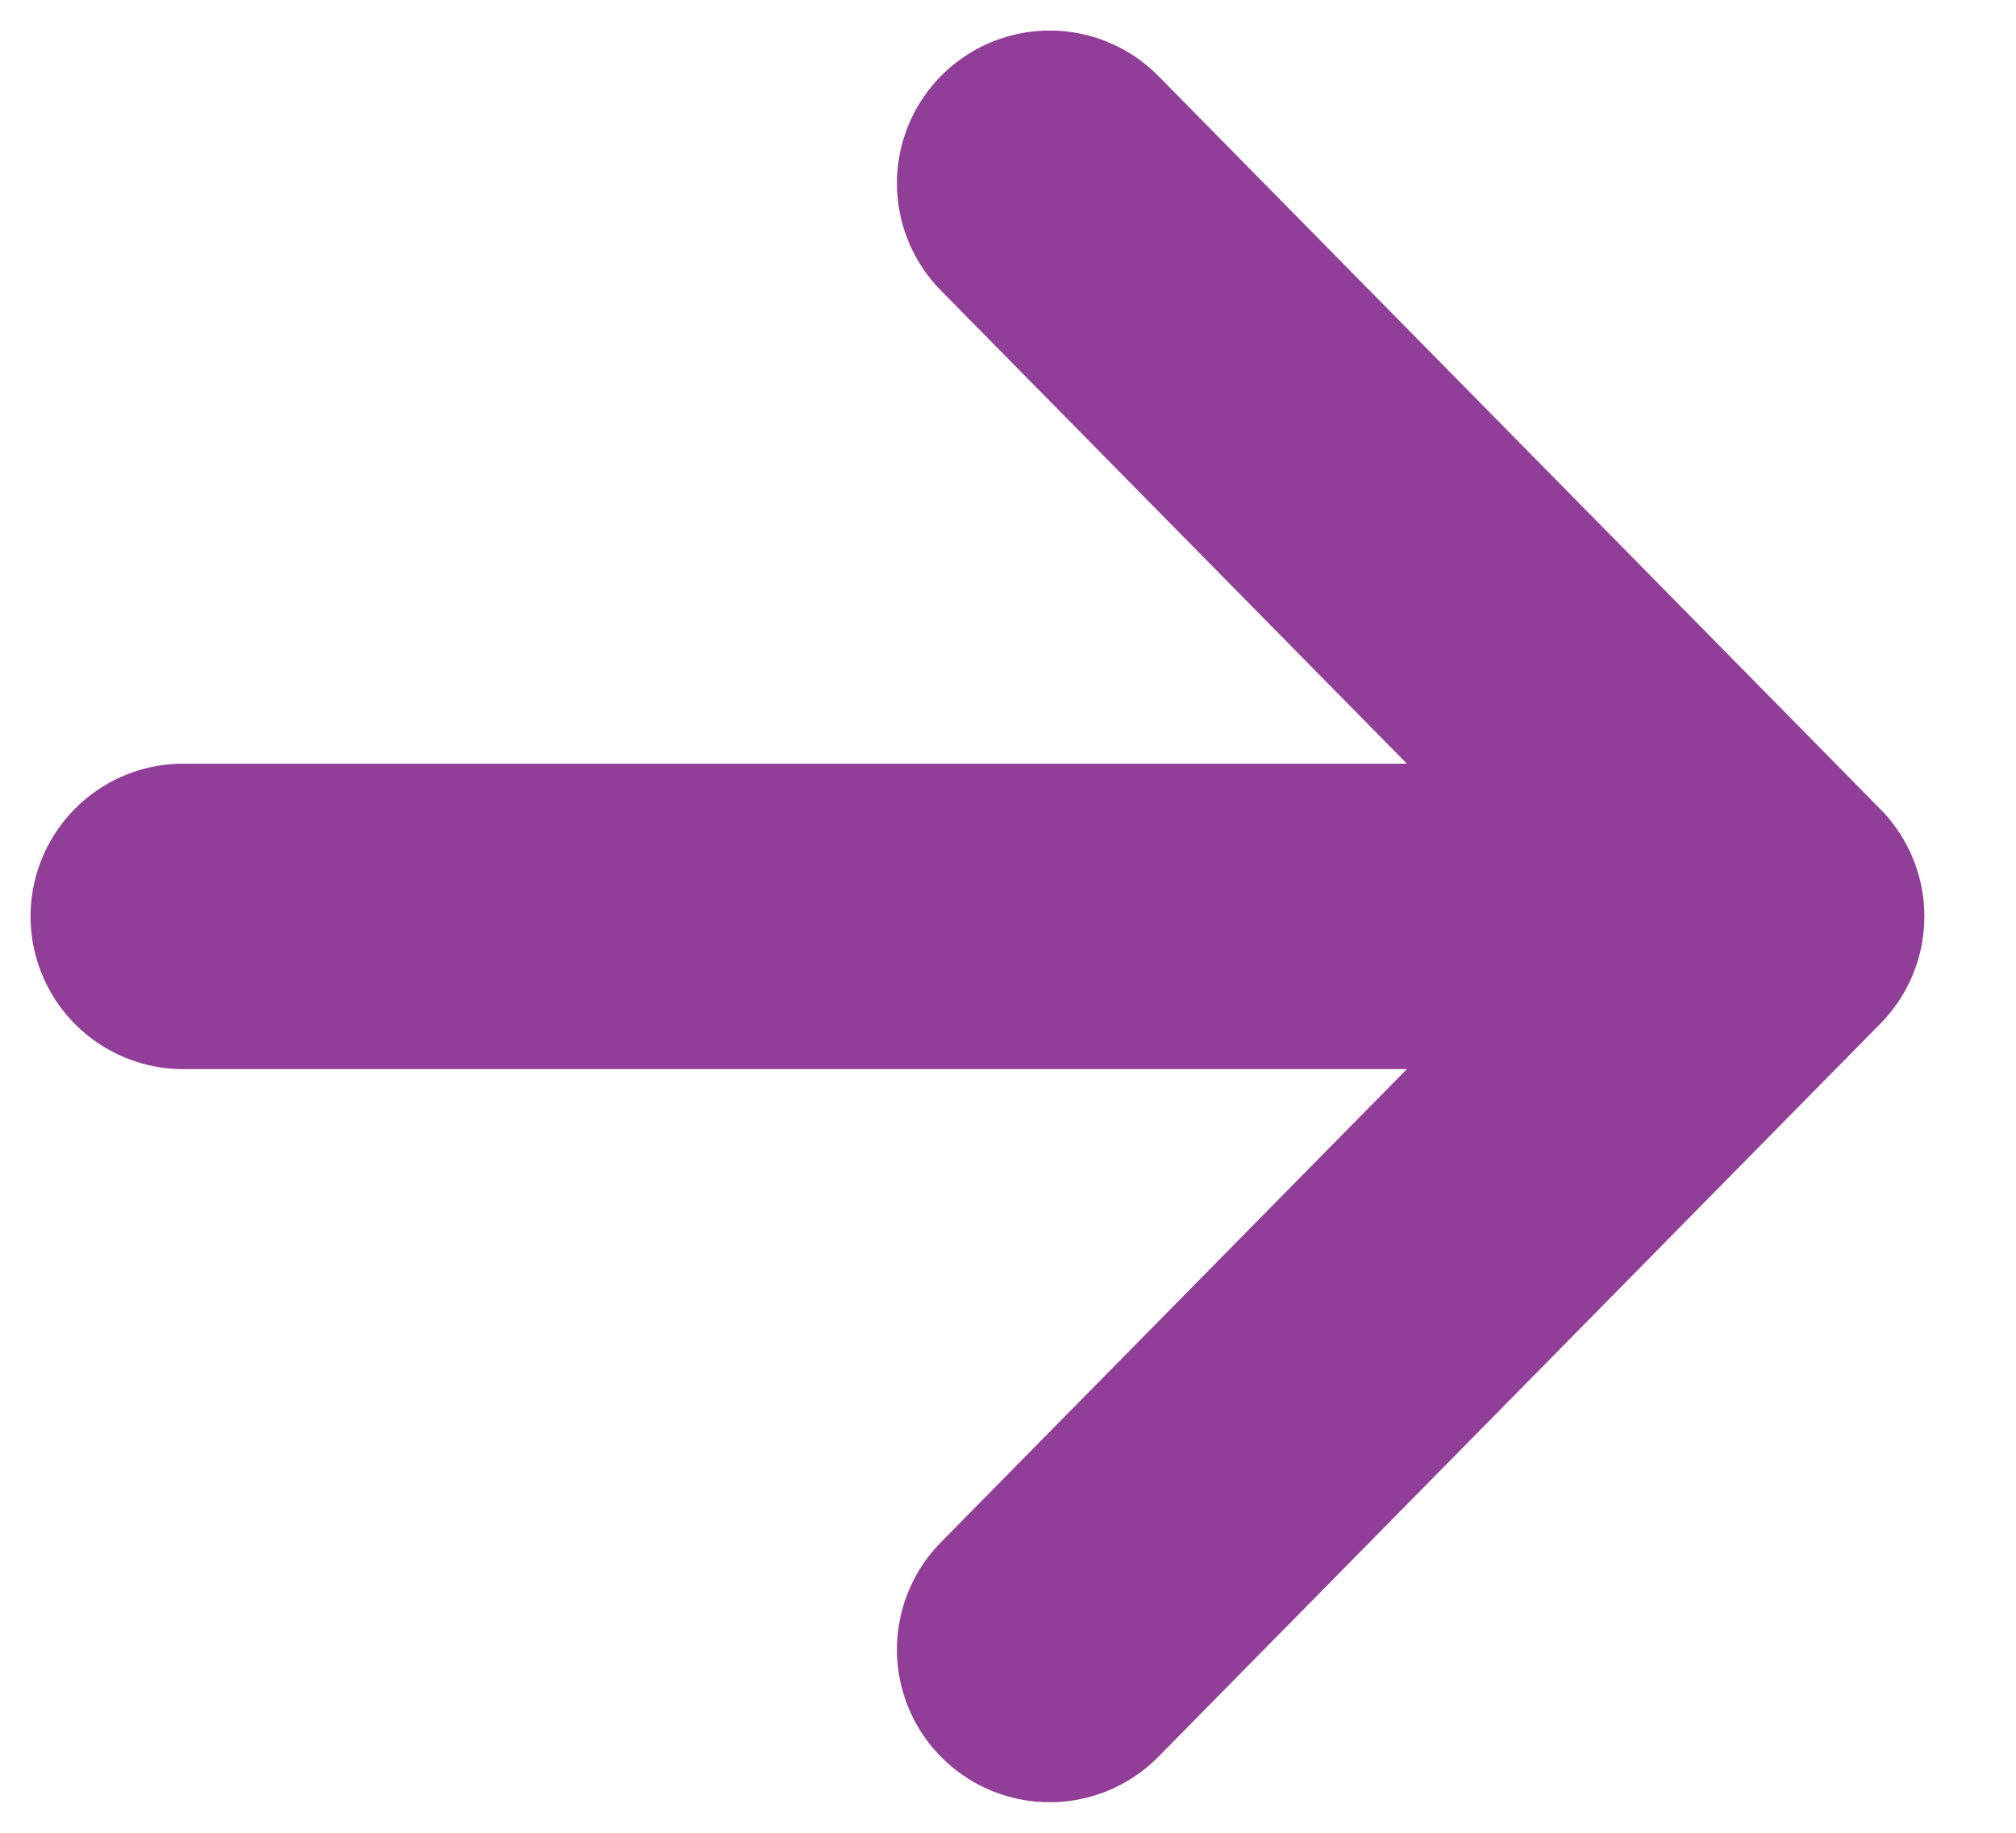 <svg width="33" height="30" viewBox="0 0 33 30" fill="none" xmlns="http://www.w3.org/2000/svg">
<path d="M17.182 3L29 15M29 15L17.182 27M29 15H3" stroke="#913E98" stroke-width="5" stroke-linecap="round"/>
</svg>
